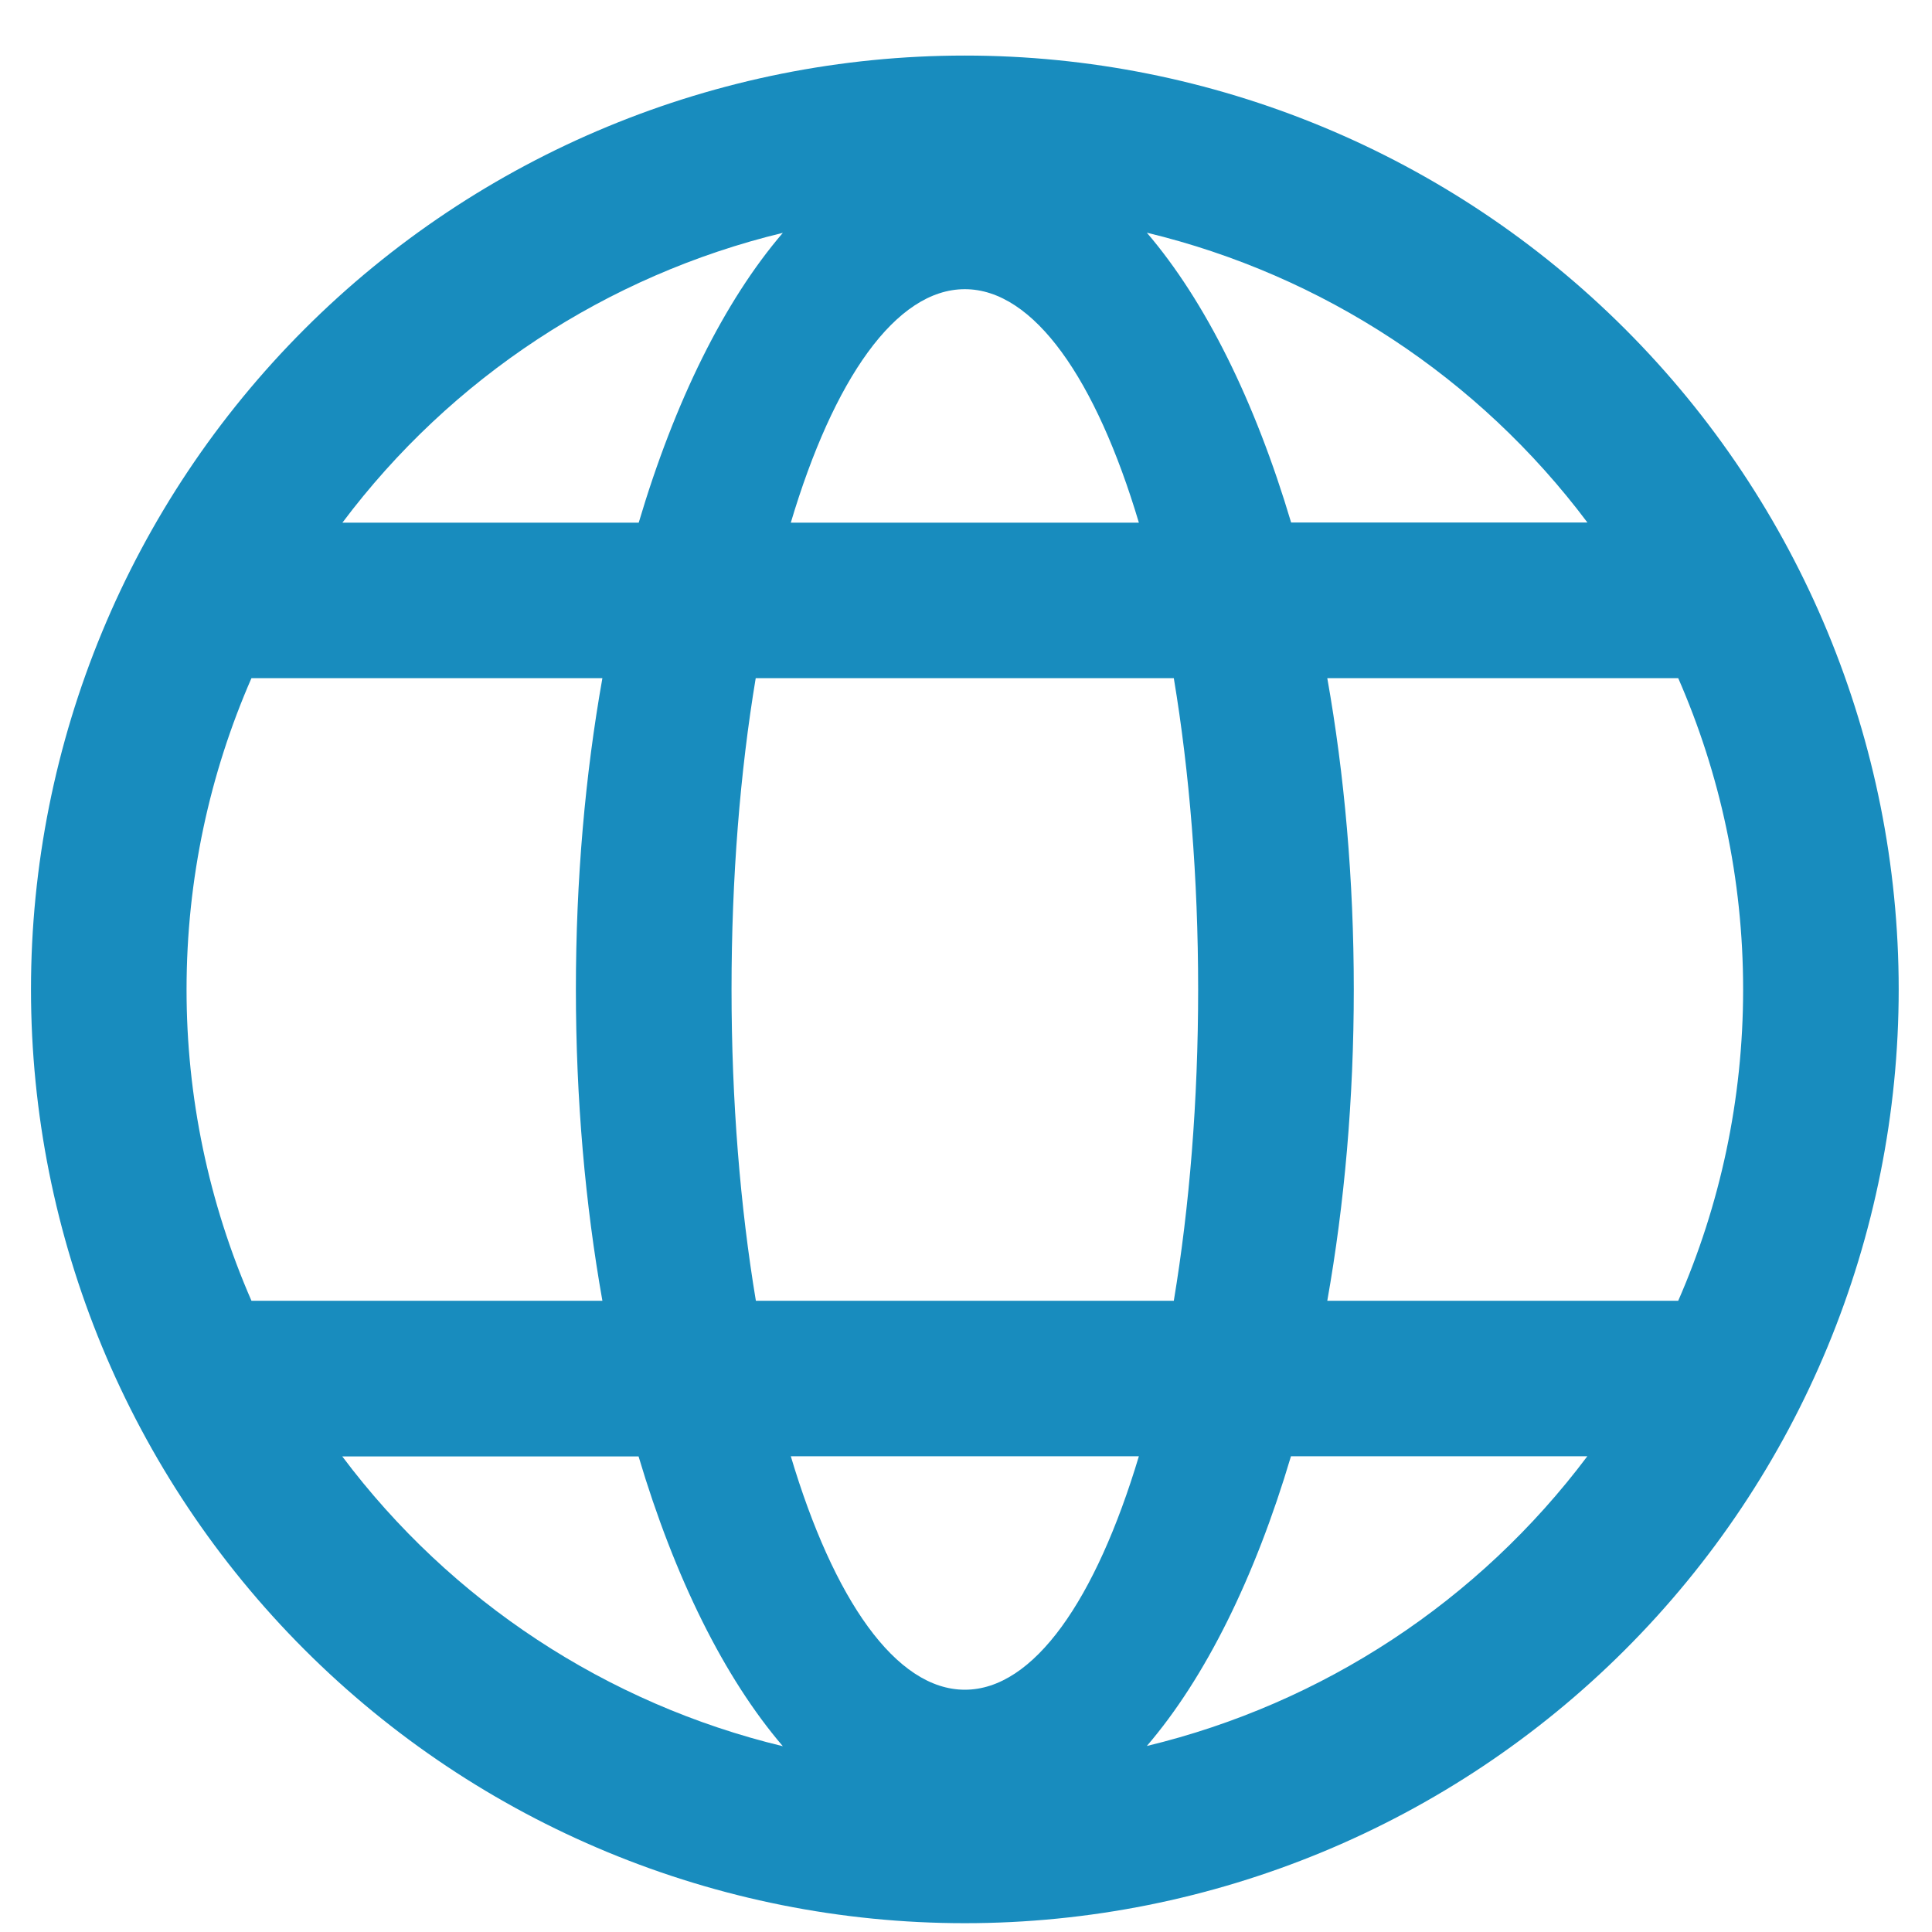 <svg width="25" height="25" viewBox="0 0 25 25" fill="none" xmlns="http://www.w3.org/2000/svg">
<path d="M12.485 0.719C9.28 0.719 6.207 1.992 3.941 4.258C1.674 6.524 0.401 9.598 0.401 12.802C0.401 16.007 1.674 19.081 3.941 21.347C6.207 23.613 9.28 24.886 12.485 24.886C15.69 24.886 18.763 23.613 21.029 21.347C23.296 19.081 24.569 16.007 24.569 12.802C24.569 9.598 23.296 6.524 21.029 4.258C18.763 1.992 15.69 0.719 12.485 0.719ZM21.716 8.775C22.255 10.008 22.556 11.37 22.556 12.803C22.556 14.236 22.255 15.599 21.716 16.832H17.175C17.397 15.582 17.518 14.224 17.518 12.803C17.518 11.383 17.397 10.024 17.175 8.775H21.716ZM9.466 12.803C9.466 11.356 9.577 9.988 9.779 8.775H15.189C15.391 9.988 15.504 11.356 15.504 12.803C15.504 14.25 15.391 15.619 15.189 16.832H9.781C9.579 15.619 9.466 14.25 9.466 12.803ZM20.541 6.761H16.707C16.239 5.189 15.597 3.895 14.84 3.011C17.119 3.56 19.135 4.886 20.541 6.761ZM12.485 3.742C13.379 3.742 14.184 4.91 14.737 6.763H10.233C10.786 4.908 11.591 3.742 12.485 3.742ZM10.13 3.013C9.373 3.895 8.731 5.193 8.265 6.763H4.431C5.837 4.889 7.852 3.563 10.13 3.013ZM3.254 8.775H7.795C7.573 10.024 7.452 11.383 7.452 12.803C7.452 14.224 7.573 15.582 7.795 16.832H3.254C2.699 15.561 2.413 14.19 2.414 12.803C2.414 11.37 2.715 10.008 3.254 8.775ZM4.429 18.846H8.263C8.731 20.418 9.373 21.712 10.13 22.596C7.851 22.047 5.835 20.721 4.429 18.846ZM12.485 21.865C11.591 21.865 10.786 20.696 10.233 18.844H14.737C14.18 20.698 13.379 21.865 12.485 21.865ZM14.84 22.593C15.597 21.712 16.239 20.414 16.705 18.844H20.54C19.134 20.718 17.118 22.044 14.84 22.593Z" fill="#188CBE"/>
</svg>
